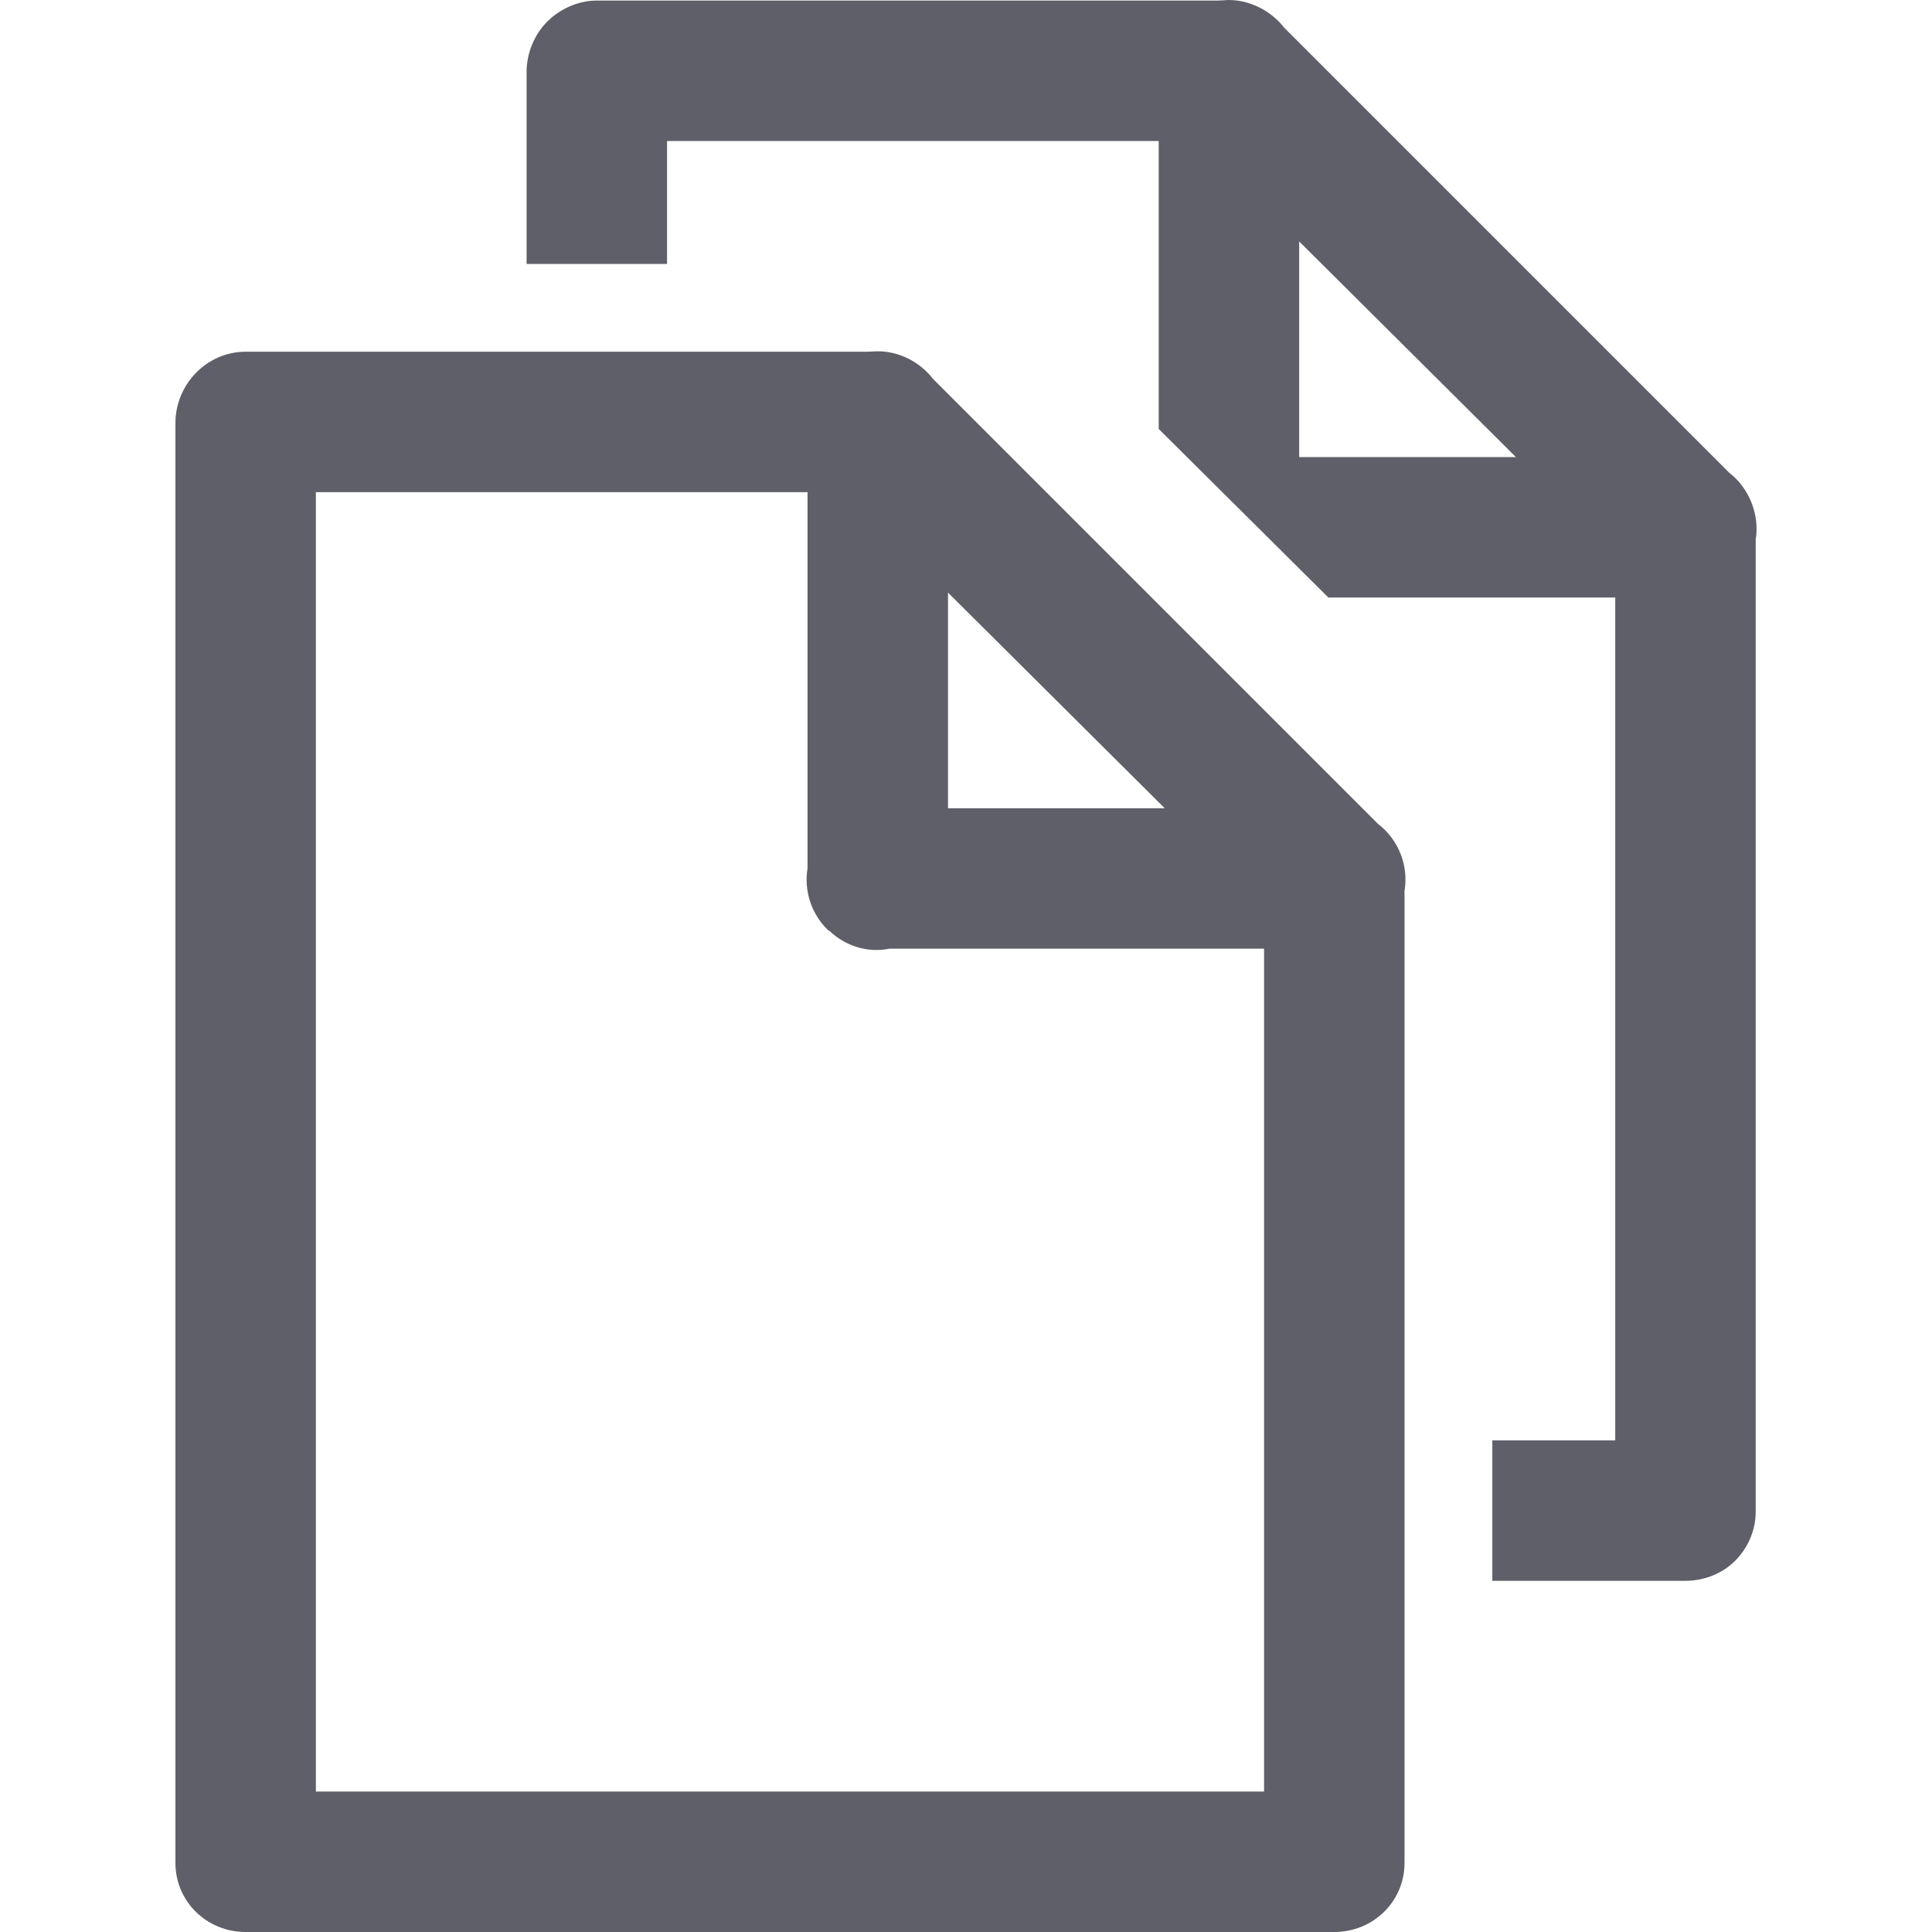 <?xml version="1.0" encoding="UTF-8" standalone="no"?>
<!-- Generator: Adobe Illustrator 19.1.0, SVG Export Plug-In . SVG Version: 6.00 Build 0)  -->

<svg
   xmlns:dc="http://purl.org/dc/elements/1.1/"
   xmlns:cc="http://creativecommons.org/ns#"
   xmlns:rdf="http://www.w3.org/1999/02/22-rdf-syntax-ns#"
   xmlns:svg="http://www.w3.org/2000/svg"
   xmlns="http://www.w3.org/2000/svg"
   xmlns:sodipodi="http://sodipodi.sourceforge.net/DTD/sodipodi-0.dtd"
   xmlns:inkscape="http://www.inkscape.org/namespaces/inkscape"
   version="1.1"
   id="Capa_1"
   x="0px"
   y="0px"
   viewBox="0 0 440.125 440.125"
   style="enable-background:new 0 0 440.125 440.125;"
   xml:space="preserve"
   sodipodi:docname="copy-archive-active.svg"
   inkscape:version="0.92.4 5da689c313, 2019-01-14"><defs
   id="defs4878" /><sodipodi:namedview
   pagecolor="#ffffff"
   bordercolor="#666666"
   borderopacity="1"
   objecttolerance="10"
   gridtolerance="10"
   guidetolerance="10"
   inkscape:pageopacity="0"
   inkscape:pageshadow="2"
   inkscape:window-width="1920"
   inkscape:window-height="1040"
   id="namedview4876"
   showgrid="false"
   inkscape:zoom="0.7583173"
   inkscape:cx="-38.923951"
   inkscape:cy="252.53157"
   inkscape:window-x="0"
   inkscape:window-y="0"
   inkscape:window-maximized="1"
   inkscape:current-layer="Capa_1" />
<g
   id="g4843"
   style="fill:#5f5f69;fill-opacity:1">
	<g
   id="g4811"
   style="fill:#5f5f69;fill-opacity:1">
		<path
   d="M313.938,187.702L212.563,86.327c-3.079-3.958-7.836-6.37-12.85-6.301c-0.746,0.023-1.49,0.099-2.225,0.099H55.963    c-8.836,0-15.999,7.415-16,16.251v328c0.001,8.836,7.164,15.749,16,15.749h248c8.836,0,15.999-6.913,16-15.749v-221.4    C320.92,197.164,318.605,191.296,313.938,187.702L313.938,187.702z M215.963,135.002l49.375,49.124h-49.375L215.963,135.002    L215.963,135.002z M287.963,408.126h-216v-296h112v85.676c-0.843,5.145,0.873,10.379,4.6,14.025    c0.041,0.042,0.083,0.084,0.125,0.125c0.074,0.067,0.149,0.008,0.225,0.074c3.639,3.482,8.706,5.099,13.675,4.099h85.375V408.126z    "
   id="path4807"
   style="fill:#5f5f69;fill-opacity:1" />
		<path
   d="M393.932,107.689L292.557,6.314c-3.02-3.891-7.919-6.376-12.844-6.313c-0.744,0.032-1.486,0.124-2.219,0.124H135.963    c-4.189,0-8.351,1.851-11.313,4.812c-2.962,2.962-4.686,7.25-4.687,11.439v43.749h32v-28h112V97.72l38.656,38.405h65.344v192h-28    v32h44c4.189,0,8.351-1.599,11.313-4.561c2.962-2.962,4.686-6.999,4.687-11.188V122.971    C400.897,117.296,398.49,111.196,393.932,107.689z M295.963,104.126V55.002l49.375,49.124H295.963z"
   id="path4809"
   style="fill:#5f5f69;fill-opacity:1" />
	</g>
	<g
   id="g4813"
   style="fill:#5f5f69;fill-opacity:1">
	</g>
	<g
   id="g4815"
   style="fill:#5f5f69;fill-opacity:1">
	</g>
	<g
   id="g4817"
   style="fill:#5f5f69;fill-opacity:1">
	</g>
	<g
   id="g4819"
   style="fill:#5f5f69;fill-opacity:1">
	</g>
	<g
   id="g4821"
   style="fill:#5f5f69;fill-opacity:1">
	</g>
	<g
   id="g4823"
   style="fill:#5f5f69;fill-opacity:1">
	</g>
	<g
   id="g4825"
   style="fill:#5f5f69;fill-opacity:1">
	</g>
	<g
   id="g4827"
   style="fill:#5f5f69;fill-opacity:1">
	</g>
	<g
   id="g4829"
   style="fill:#5f5f69;fill-opacity:1">
	</g>
	<g
   id="g4831"
   style="fill:#5f5f69;fill-opacity:1">
	</g>
	<g
   id="g4833"
   style="fill:#5f5f69;fill-opacity:1">
	</g>
	<g
   id="g4835"
   style="fill:#5f5f69;fill-opacity:1">
	</g>
	<g
   id="g4837"
   style="fill:#5f5f69;fill-opacity:1">
	</g>
	<g
   id="g4839"
   style="fill:#5f5f69;fill-opacity:1">
	</g>
	<g
   id="g4841"
   style="fill:#5f5f69;fill-opacity:1">
	</g>
</g>
<g
   id="g4845">
</g>
<g
   id="g4847">
</g>
<g
   id="g4849">
</g>
<g
   id="g4851">
</g>
<g
   id="g4853">
</g>
<g
   id="g4855">
</g>
<g
   id="g4857">
</g>
<g
   id="g4859">
</g>
<g
   id="g4861">
</g>
<g
   id="g4863">
</g>
<g
   id="g4865">
</g>
<g
   id="g4867">
</g>
<g
   id="g4869">
</g>
<g
   id="g4871">
</g>
<g
   id="g4873">
</g>
</svg>